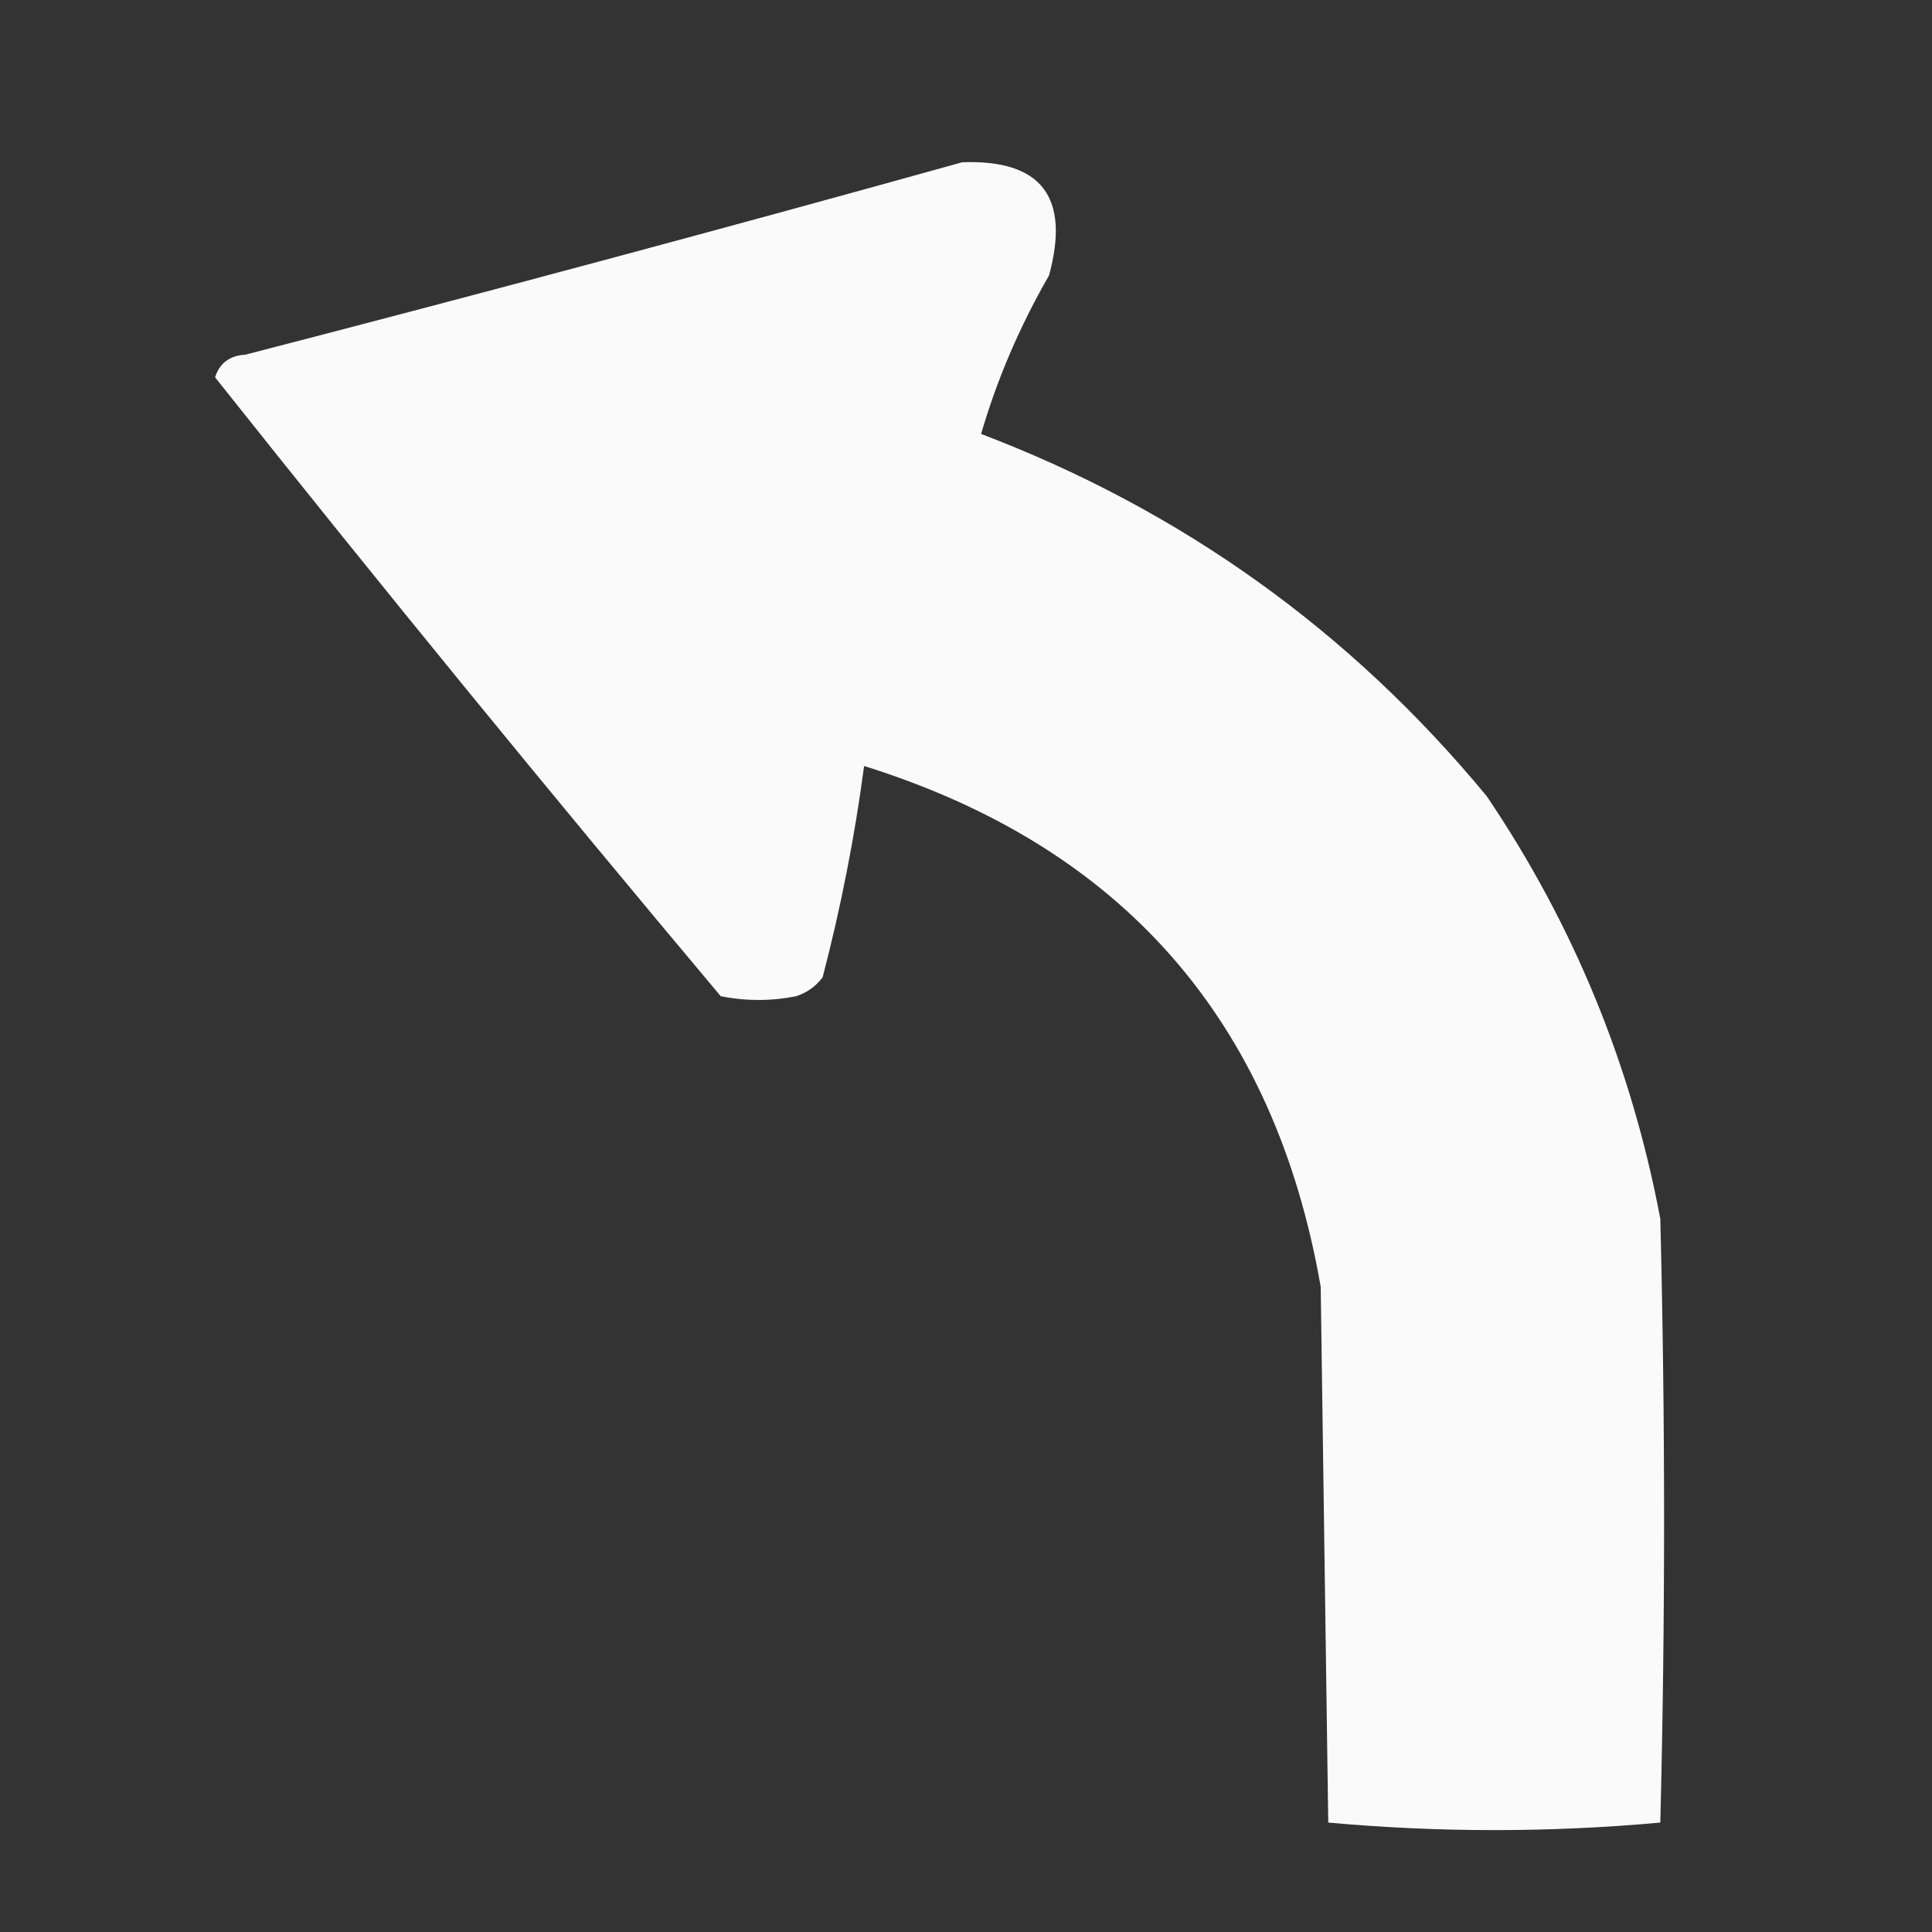 <?xml version="1.0" encoding="UTF-8"?>
<!DOCTYPE svg PUBLIC "-//W3C//DTD SVG 1.1//EN" "http://www.w3.org/Graphics/SVG/1.1/DTD/svg11.dtd">
<svg xmlns="http://www.w3.org/2000/svg" version="1.1" width="256px" height="256px" style="shape-rendering:geometricPrecision; text-rendering:geometricPrecision; image-rendering:optimizeQuality; fill-rule:evenodd; clip-rule:evenodd" xmlns:xlink="http://www.w3.org/1999/xlink">
<rect width="100%" height="100%" fill="#333333" stroke="none"/>
<g><path style="opacity:0.974" fill="#fefffe" d="M 127.5,21.5 C 138.001,21.12 141.834,26.12 139,36.5C 135.109,43.264 132.109,50.264 130,57.5C 156.609,67.628 178.942,83.628 197,105.5C 208.511,122.531 216.178,141.198 220,161.5C 220.667,188.167 220.667,214.833 220,241.5C 205.333,242.833 190.667,242.833 176,241.5C 175.667,217.833 175.333,194.167 175,170.5C 168.851,135.185 148.684,112.185 114.5,101.5C 113.241,110.96 111.408,120.293 109,129.5C 108.097,130.701 106.931,131.535 105.5,132C 102.167,132.667 98.833,132.667 95.5,132C 72.775,104.946 50.441,77.613 28.5,50C 29.093,48.118 30.427,47.118 32.5,47C 64.364,38.76 96.031,30.26 127.5,21.5 Z"/></g>
</svg>
